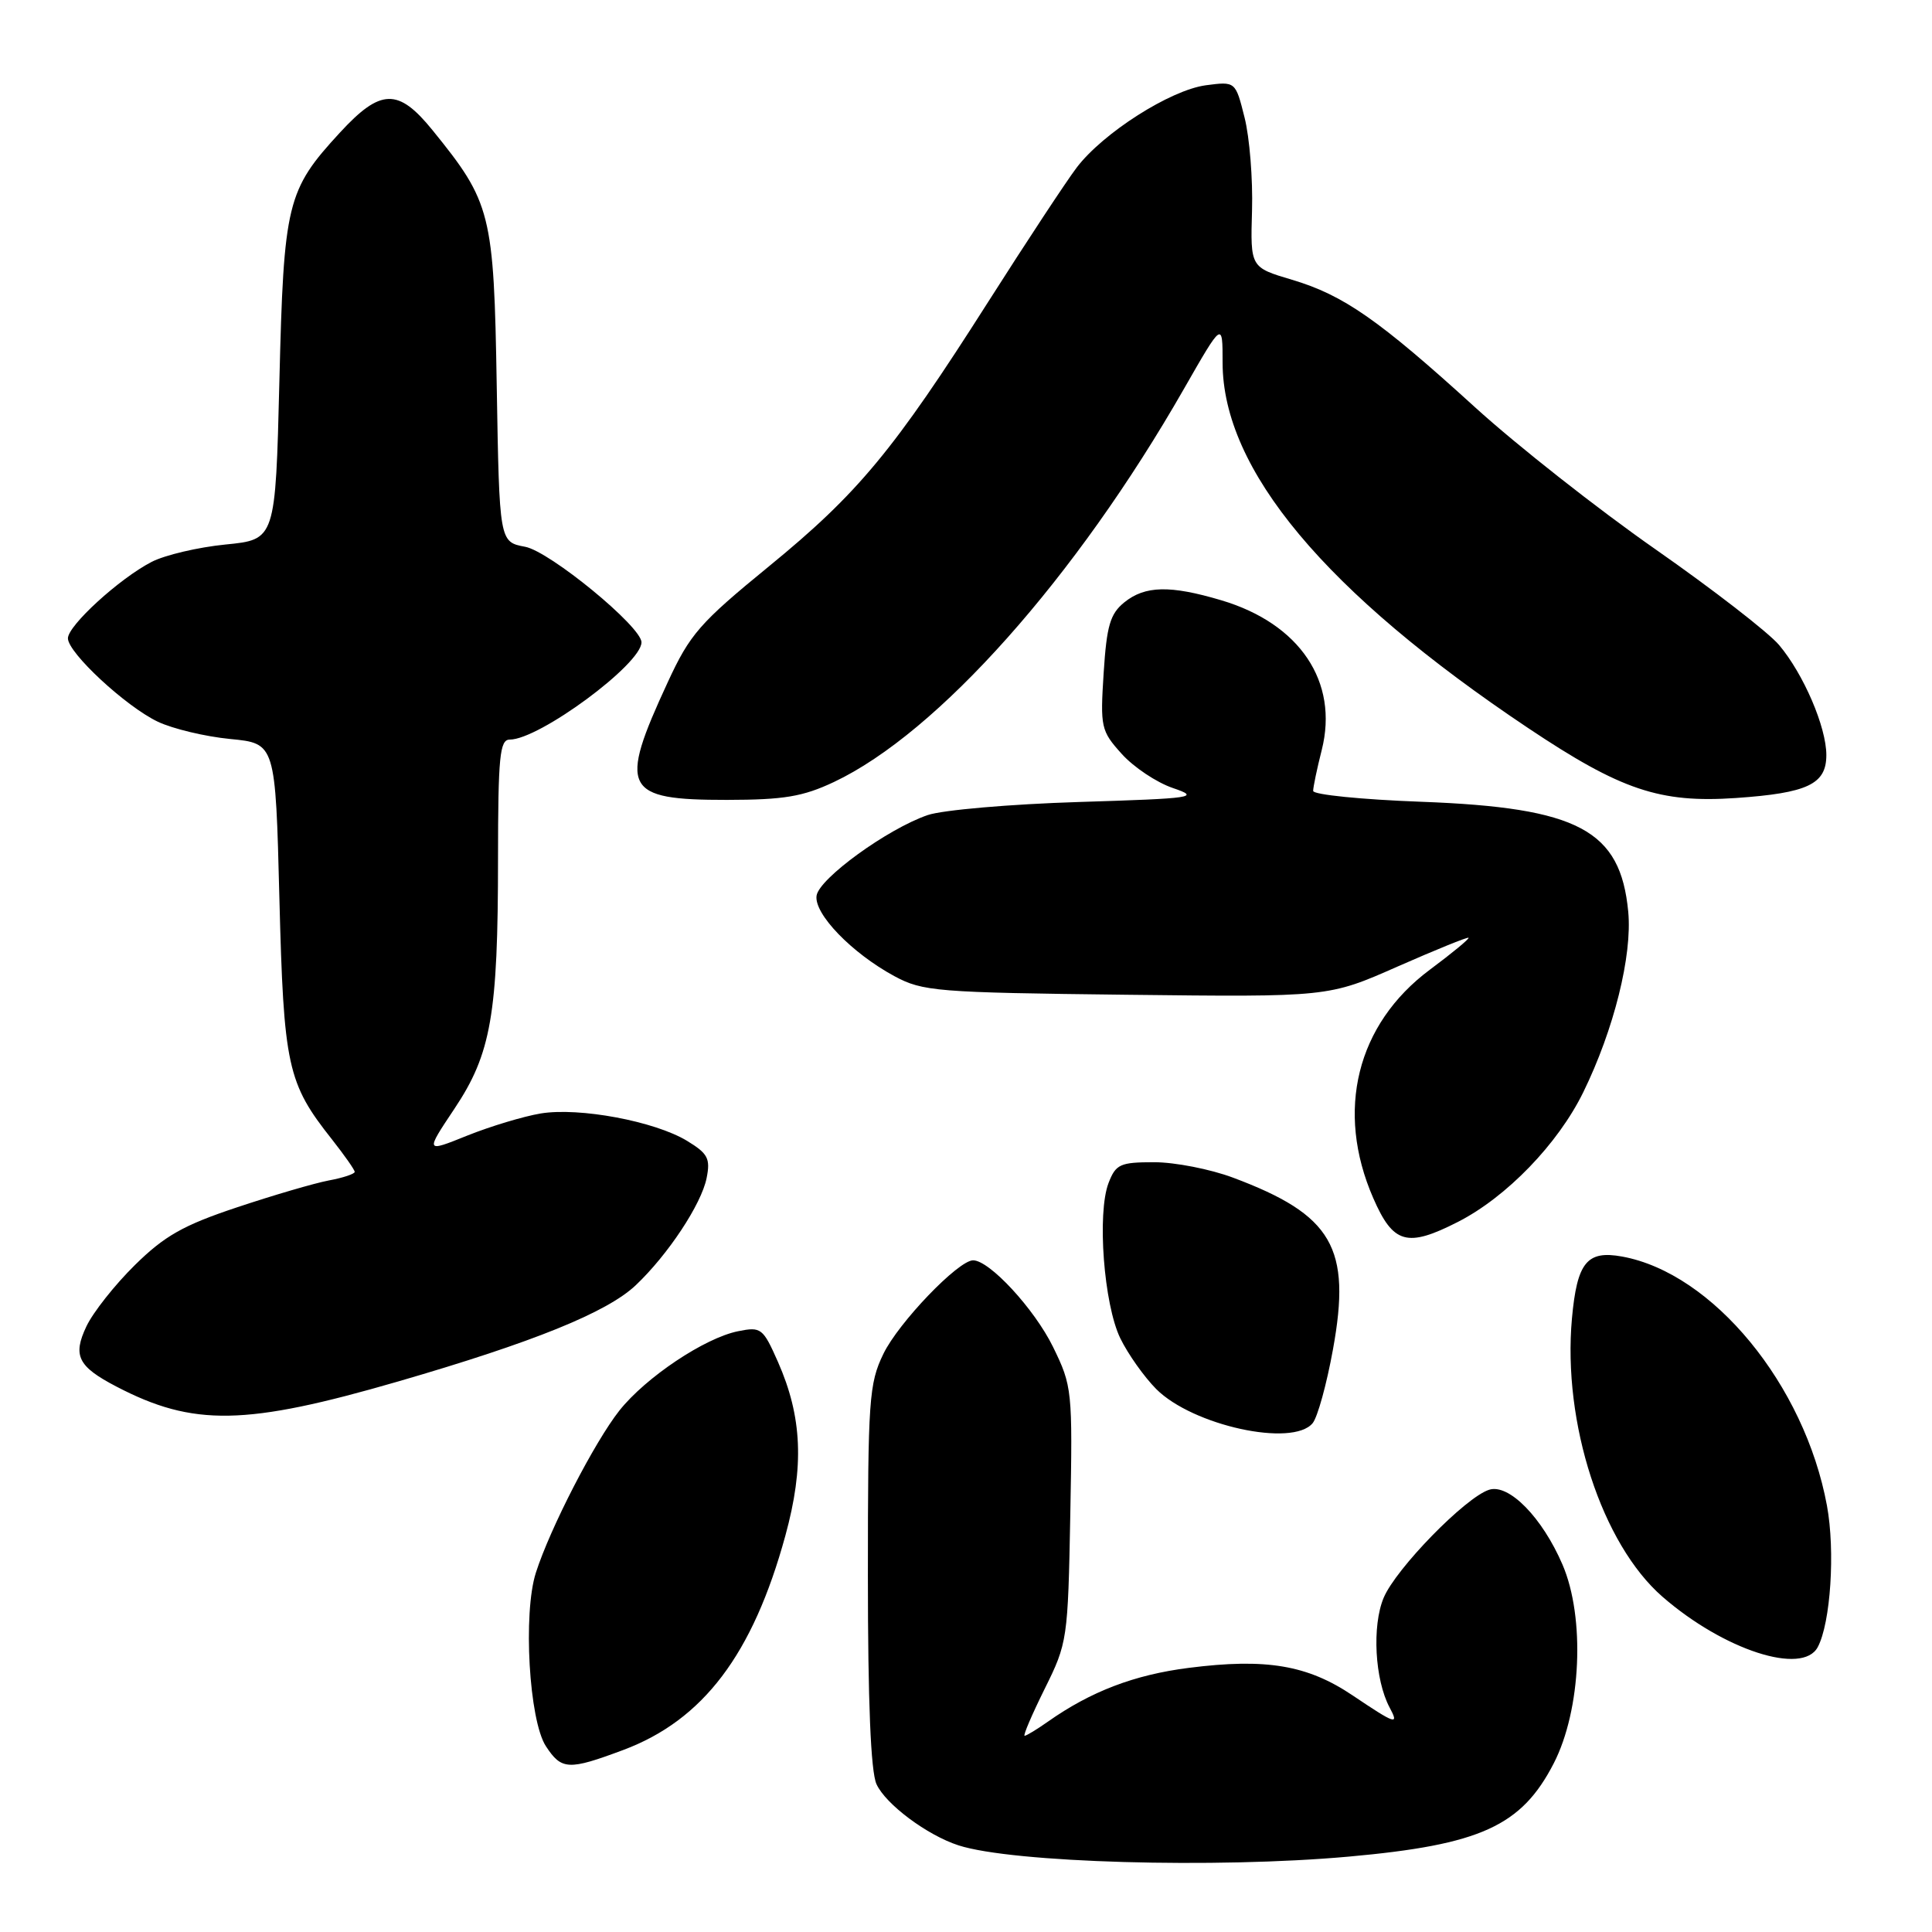 <?xml version="1.0" encoding="UTF-8" standalone="no"?>
<!DOCTYPE svg PUBLIC "-//W3C//DTD SVG 1.1//EN" "http://www.w3.org/Graphics/SVG/1.1/DTD/svg11.dtd" >
<svg xmlns="http://www.w3.org/2000/svg" xmlns:xlink="http://www.w3.org/1999/xlink" version="1.1" viewBox="0 0 256 256">
 <g >
 <path fill="currentColor"
d=" M 178.73 246.01 C 196.17 244.44 201.60 241.97 205.88 233.65 C 209.52 226.57 210.06 214.34 207.04 207.32 C 204.35 201.07 199.94 196.57 197.32 197.40 C 194.19 198.39 184.96 207.85 183.34 211.72 C 181.78 215.45 182.17 222.58 184.13 226.25 C 185.42 228.65 184.94 228.49 179.23 224.65 C 173.24 220.62 167.76 219.70 157.53 221.00 C 150.33 221.91 144.54 224.12 138.85 228.13 C 137.39 229.16 136.00 230.00 135.77 230.00 C 135.53 230.00 136.73 227.21 138.42 223.79 C 141.44 217.71 141.51 217.26 141.82 200.69 C 142.13 184.20 142.07 183.67 139.53 178.47 C 137.07 173.45 131.12 167.00 128.94 167.00 C 126.98 167.00 119.05 175.26 117.05 179.40 C 115.15 183.32 115.00 185.47 115.00 208.77 C 115.00 225.50 115.38 234.75 116.14 236.41 C 117.35 239.07 122.86 243.18 127.01 244.52 C 134.15 246.83 161.07 247.60 178.73 246.01 Z  M 82.59 231.88 C 93.17 227.92 99.75 219.23 104.06 203.50 C 106.58 194.31 106.30 187.74 103.08 180.45 C 101.10 175.98 100.85 175.78 97.82 176.39 C 93.39 177.27 85.57 182.50 82.07 186.91 C 78.79 191.06 72.90 202.48 71.01 208.38 C 69.28 213.75 70.10 227.98 72.34 231.39 C 74.41 234.55 75.34 234.59 82.59 231.88 Z  M 240.86 218.25 C 242.57 215.05 243.19 205.50 242.08 199.50 C 239.12 183.48 226.96 168.69 214.94 166.50 C 210.28 165.65 208.97 167.26 208.29 174.71 C 207.04 188.57 212.25 204.58 220.29 211.58 C 228.42 218.65 238.85 222.03 240.86 218.25 Z  M 173.93 188.58 C 174.58 187.80 175.79 183.42 176.62 178.83 C 179.09 165.31 176.57 160.98 163.37 156.04 C 160.38 154.92 155.68 154.00 152.94 154.00 C 148.42 154.00 147.85 154.26 146.89 156.75 C 145.35 160.76 146.26 172.82 148.44 177.32 C 149.46 179.42 151.61 182.45 153.21 184.06 C 158.05 188.90 171.27 191.79 173.93 188.58 Z  M 52.76 183.05 C 70.68 177.85 80.45 173.89 84.24 170.30 C 88.51 166.26 92.94 159.56 93.63 156.10 C 94.15 153.51 93.80 152.85 91.04 151.17 C 86.76 148.57 76.76 146.70 71.65 147.54 C 69.37 147.92 64.99 149.24 61.92 150.47 C 56.34 152.72 56.34 152.72 60.21 146.92 C 65.08 139.63 65.99 134.44 65.99 113.75 C 66.00 100.24 66.22 98.00 67.54 98.00 C 71.45 98.00 85.00 88.00 85.00 85.11 C 85.00 83.03 72.85 73.06 69.58 72.45 C 66.17 71.81 66.17 71.81 65.82 51.15 C 65.44 28.22 65.09 26.84 57.31 17.25 C 52.77 11.65 50.44 11.71 45.05 17.56 C 38.00 25.21 37.60 26.86 37.02 50.50 C 36.50 71.50 36.50 71.50 29.89 72.15 C 26.25 72.51 21.83 73.55 20.08 74.46 C 15.82 76.66 9.00 82.89 9.00 84.58 C 9.00 86.50 16.67 93.61 20.91 95.63 C 22.89 96.57 27.20 97.60 30.50 97.92 C 36.50 98.50 36.50 98.50 37.02 119.00 C 37.59 141.30 38.07 143.51 43.99 150.98 C 45.64 153.08 47.00 155.01 47.00 155.28 C 47.00 155.55 45.45 156.07 43.55 156.42 C 41.66 156.78 36.19 158.38 31.40 159.98 C 24.28 162.35 21.80 163.76 17.87 167.63 C 15.22 170.24 12.33 173.89 11.45 175.75 C 9.61 179.63 10.32 181.07 15.43 183.73 C 25.61 189.04 32.53 188.92 52.76 183.05 Z  M 193.18 161.91 C 199.63 158.62 206.44 151.57 209.79 144.73 C 213.85 136.44 216.30 126.61 215.75 120.81 C 214.72 109.98 209.16 107.02 188.36 106.24 C 180.46 105.95 174.00 105.30 174.00 104.80 C 174.00 104.30 174.51 101.85 175.14 99.37 C 177.41 90.35 172.23 82.63 161.83 79.54 C 155.03 77.52 151.72 77.60 148.97 79.82 C 147.10 81.34 146.64 82.91 146.24 89.17 C 145.78 96.36 145.88 96.84 148.63 99.89 C 150.21 101.65 153.26 103.69 155.42 104.42 C 159.08 105.67 158.25 105.79 142.92 106.27 C 133.89 106.55 124.89 107.33 122.93 108.00 C 117.61 109.82 108.54 116.40 108.20 118.68 C 107.84 121.09 112.87 126.29 118.50 129.34 C 122.27 131.37 124.05 131.52 149.26 131.81 C 176.03 132.12 176.03 132.12 185.19 128.07 C 190.24 125.85 194.47 124.13 194.59 124.26 C 194.72 124.39 192.41 126.30 189.45 128.50 C 179.77 135.72 176.92 147.19 181.96 158.75 C 184.61 164.83 186.45 165.34 193.18 161.91 Z  M 110.50 103.62 C 124.24 97.13 142.56 76.56 156.87 51.54 C 162.00 42.58 162.00 42.58 162.00 48.04 C 162.00 62.22 175.61 78.50 202.50 96.48 C 214.80 104.70 219.94 106.43 230.03 105.74 C 239.53 105.08 242.00 103.91 242.00 100.05 C 242.00 96.34 238.99 89.33 235.74 85.47 C 234.34 83.81 226.97 78.10 219.35 72.78 C 211.73 67.46 201.00 59.01 195.50 54.01 C 182.71 42.37 178.02 39.10 171.20 37.07 C 165.68 35.43 165.68 35.43 165.90 27.90 C 166.02 23.75 165.58 18.21 164.91 15.57 C 163.71 10.78 163.71 10.78 159.77 11.30 C 155.06 11.94 146.16 17.61 142.67 22.20 C 141.29 24.02 136.02 32.02 130.94 40.00 C 118.40 59.72 113.71 65.37 101.88 75.05 C 92.72 82.54 91.42 84.02 88.47 90.42 C 81.91 104.58 82.63 106.00 96.32 105.99 C 103.88 105.98 106.38 105.56 110.50 103.62 Z "/>
</g>
</svg>